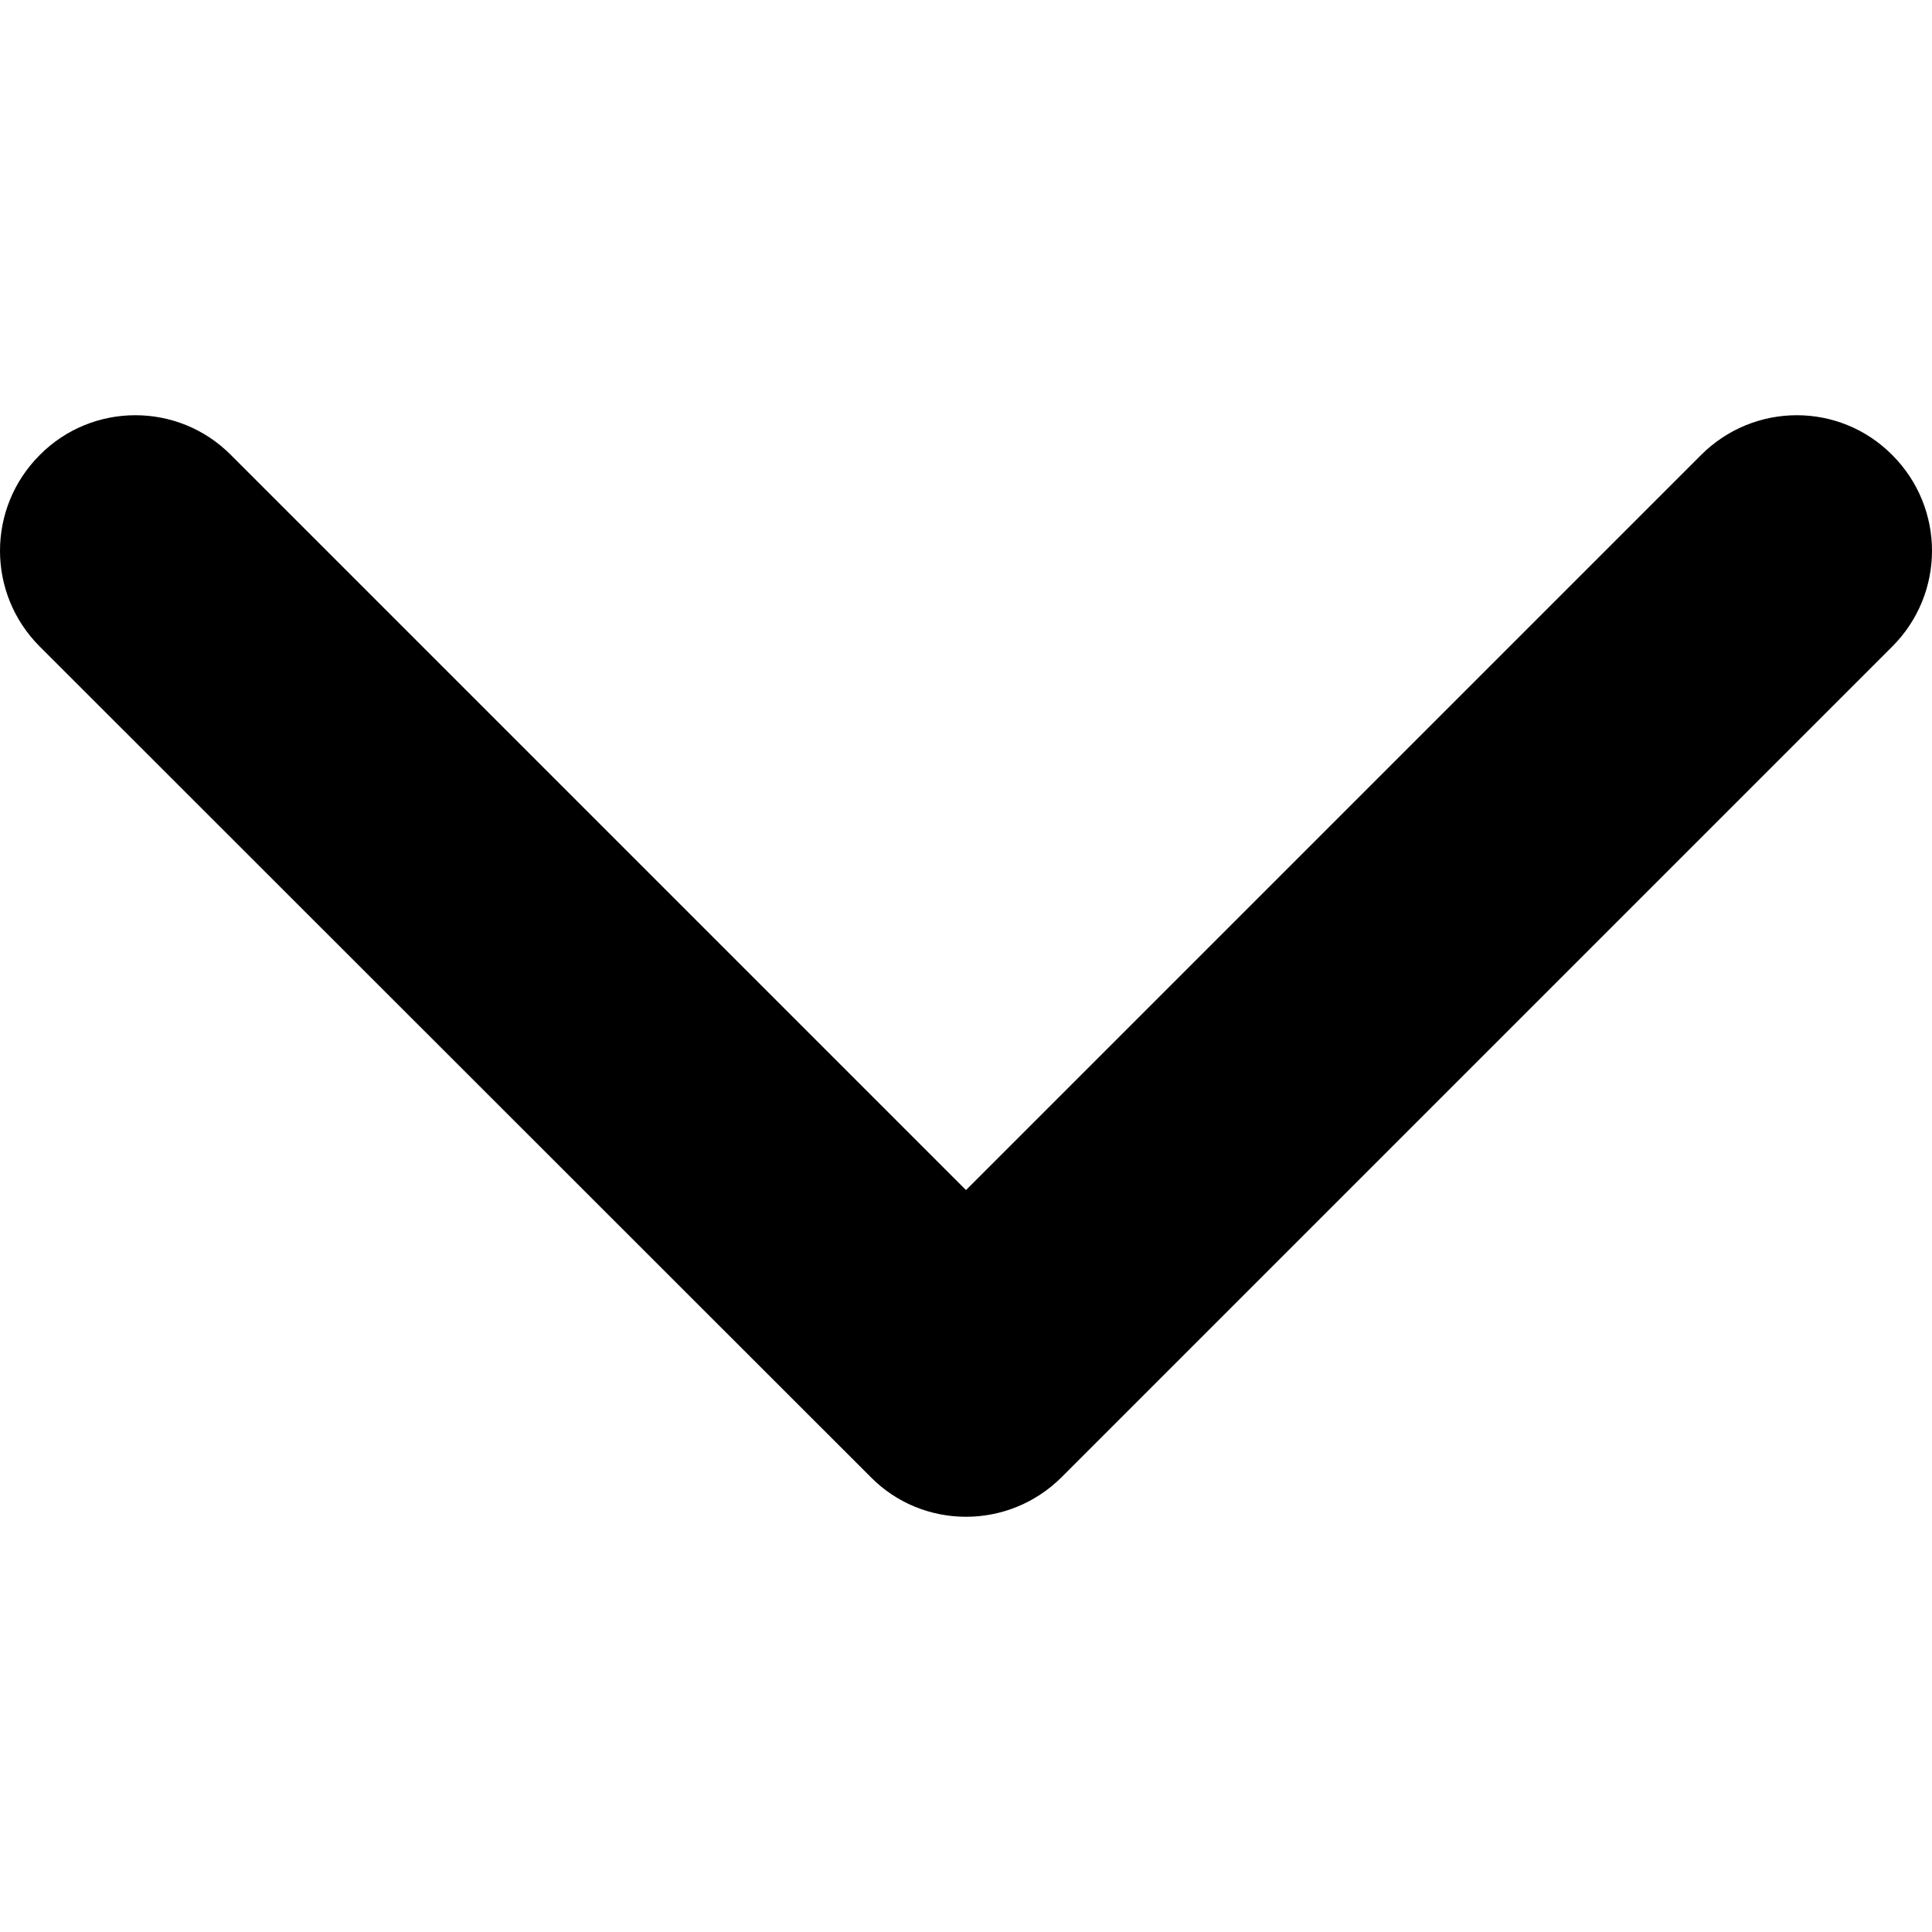 <?xml version="1.0" encoding="utf-8"?>
<!-- Generator: Adobe Illustrator 22.0.1, SVG Export Plug-In . SVG Version: 6.00 Build 0)  -->
<svg version="1.1" id="Capa_1" xmlns="http://www.w3.org/2000/svg" xmlns:xlink="http://www.w3.org/1999/xlink" x="0px" y="0px"
	 viewBox="0 0 451.8 451.8" style="enable-background:new 0 0 451.8 451.8;" xml:space="preserve">
<g>
	<path d="M203.6,345.4L9.3,151.2c-12.4-12.4-12.4-32.4,0-44.8C21.6,94,41.7,94,54,106.4l171.9,171.9l171.9-171.9
		c12.4-12.4,32.4-12.4,44.7,0c12.4,12.4,12.4,32.4,0,44.8L248.3,345.4c-6.2,6.2-14.3,9.3-22.4,9.3
		C217.8,354.7,209.7,351.6,203.6,345.4z"/>
</g>
</svg>
